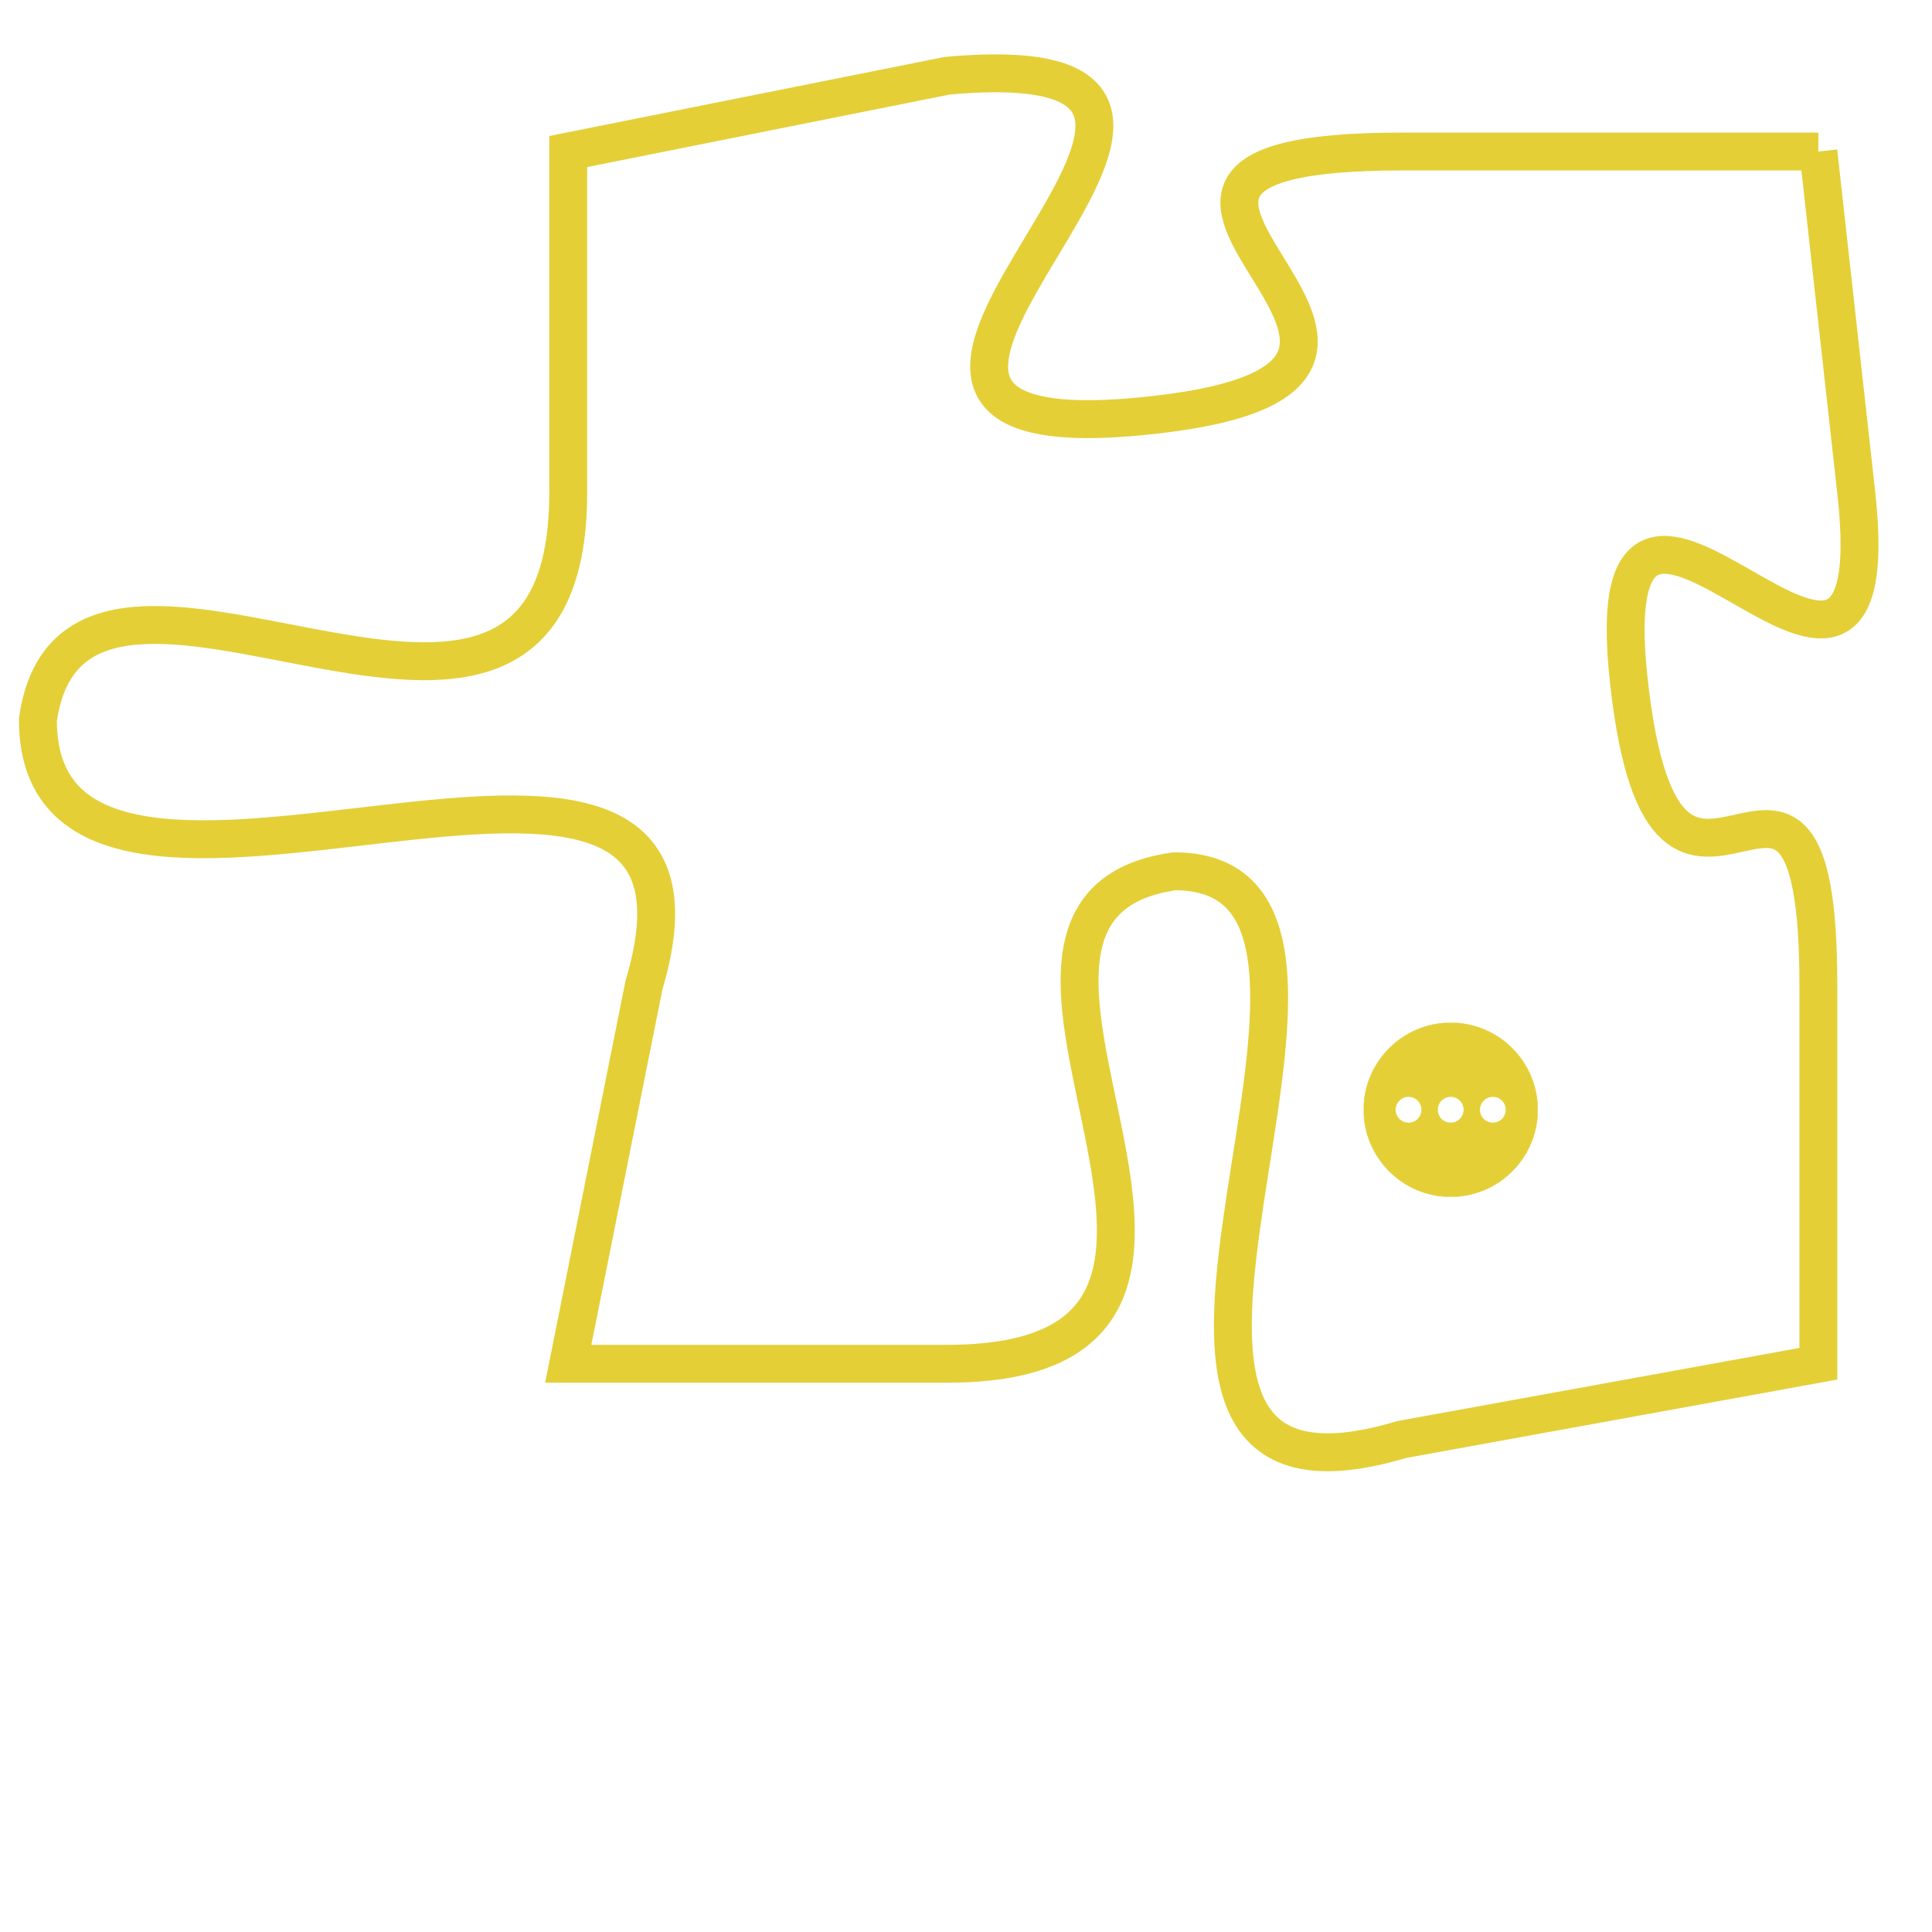 <svg version="1.1" xmlns="http://www.w3.org/2000/svg" xmlns:xlink="http://www.w3.org/1999/xlink" fill="transparent" x="0" y="0" width="350" height="350" preserveAspectRatio="xMinYMin slice"><style type="text/css">.links{fill:transparent;stroke: #E4CF37;}.links:hover{fill:#63D272; opacity:0.4;}</style><defs><g id="allt"><path id="t836" d="M1881,192 L1870,192 C1859,192 1874,198 1863,199 C1852,200 1869,189 1858,190 L1848,192 1848,192 L1848,201 C1848,211 1835,200 1834,207 C1834,215 1853,204 1850,214 L1848,224 1848,224 L1858,224 C1868,224 1857,212 1864,211 C1871,211 1860,229 1870,226 L1881,224 1881,224 L1881,214 C1881,205 1877,215 1876,206 C1875,197 1883,210 1882,201 L1881,192"/></g><clipPath id="c" clipRule="evenodd" fill="transparent"><use href="#t836"/></clipPath></defs><svg viewBox="1833 188 51 42" preserveAspectRatio="xMinYMin meet"><svg width="4380" height="2430"><g><image crossorigin="anonymous" x="0" y="0" href="https://nftpuzzle.license-token.com/assets/completepuzzle.svg" width="100%" height="100%" /><g class="links"><use href="#t836"/></g></g></svg><svg x="1869" y="215" height="9%" width="9%" viewBox="0 0 330 330"><g><a xlink:href="https://nftpuzzle.license-token.com/" class="links"><title>See the most innovative NFT based token software licensing project</title><path fill="#E4CF37" id="more" d="M165,0C74.019,0,0,74.019,0,165s74.019,165,165,165s165-74.019,165-165S255.981,0,165,0z M85,190 c-13.785,0-25-11.215-25-25s11.215-25,25-25s25,11.215,25,25S98.785,190,85,190z M165,190c-13.785,0-25-11.215-25-25 s11.215-25,25-25s25,11.215,25,25S178.785,190,165,190z M245,190c-13.785,0-25-11.215-25-25s11.215-25,25-25 c13.785,0,25,11.215,25,25S258.785,190,245,190z"></path></a></g></svg></svg></svg>